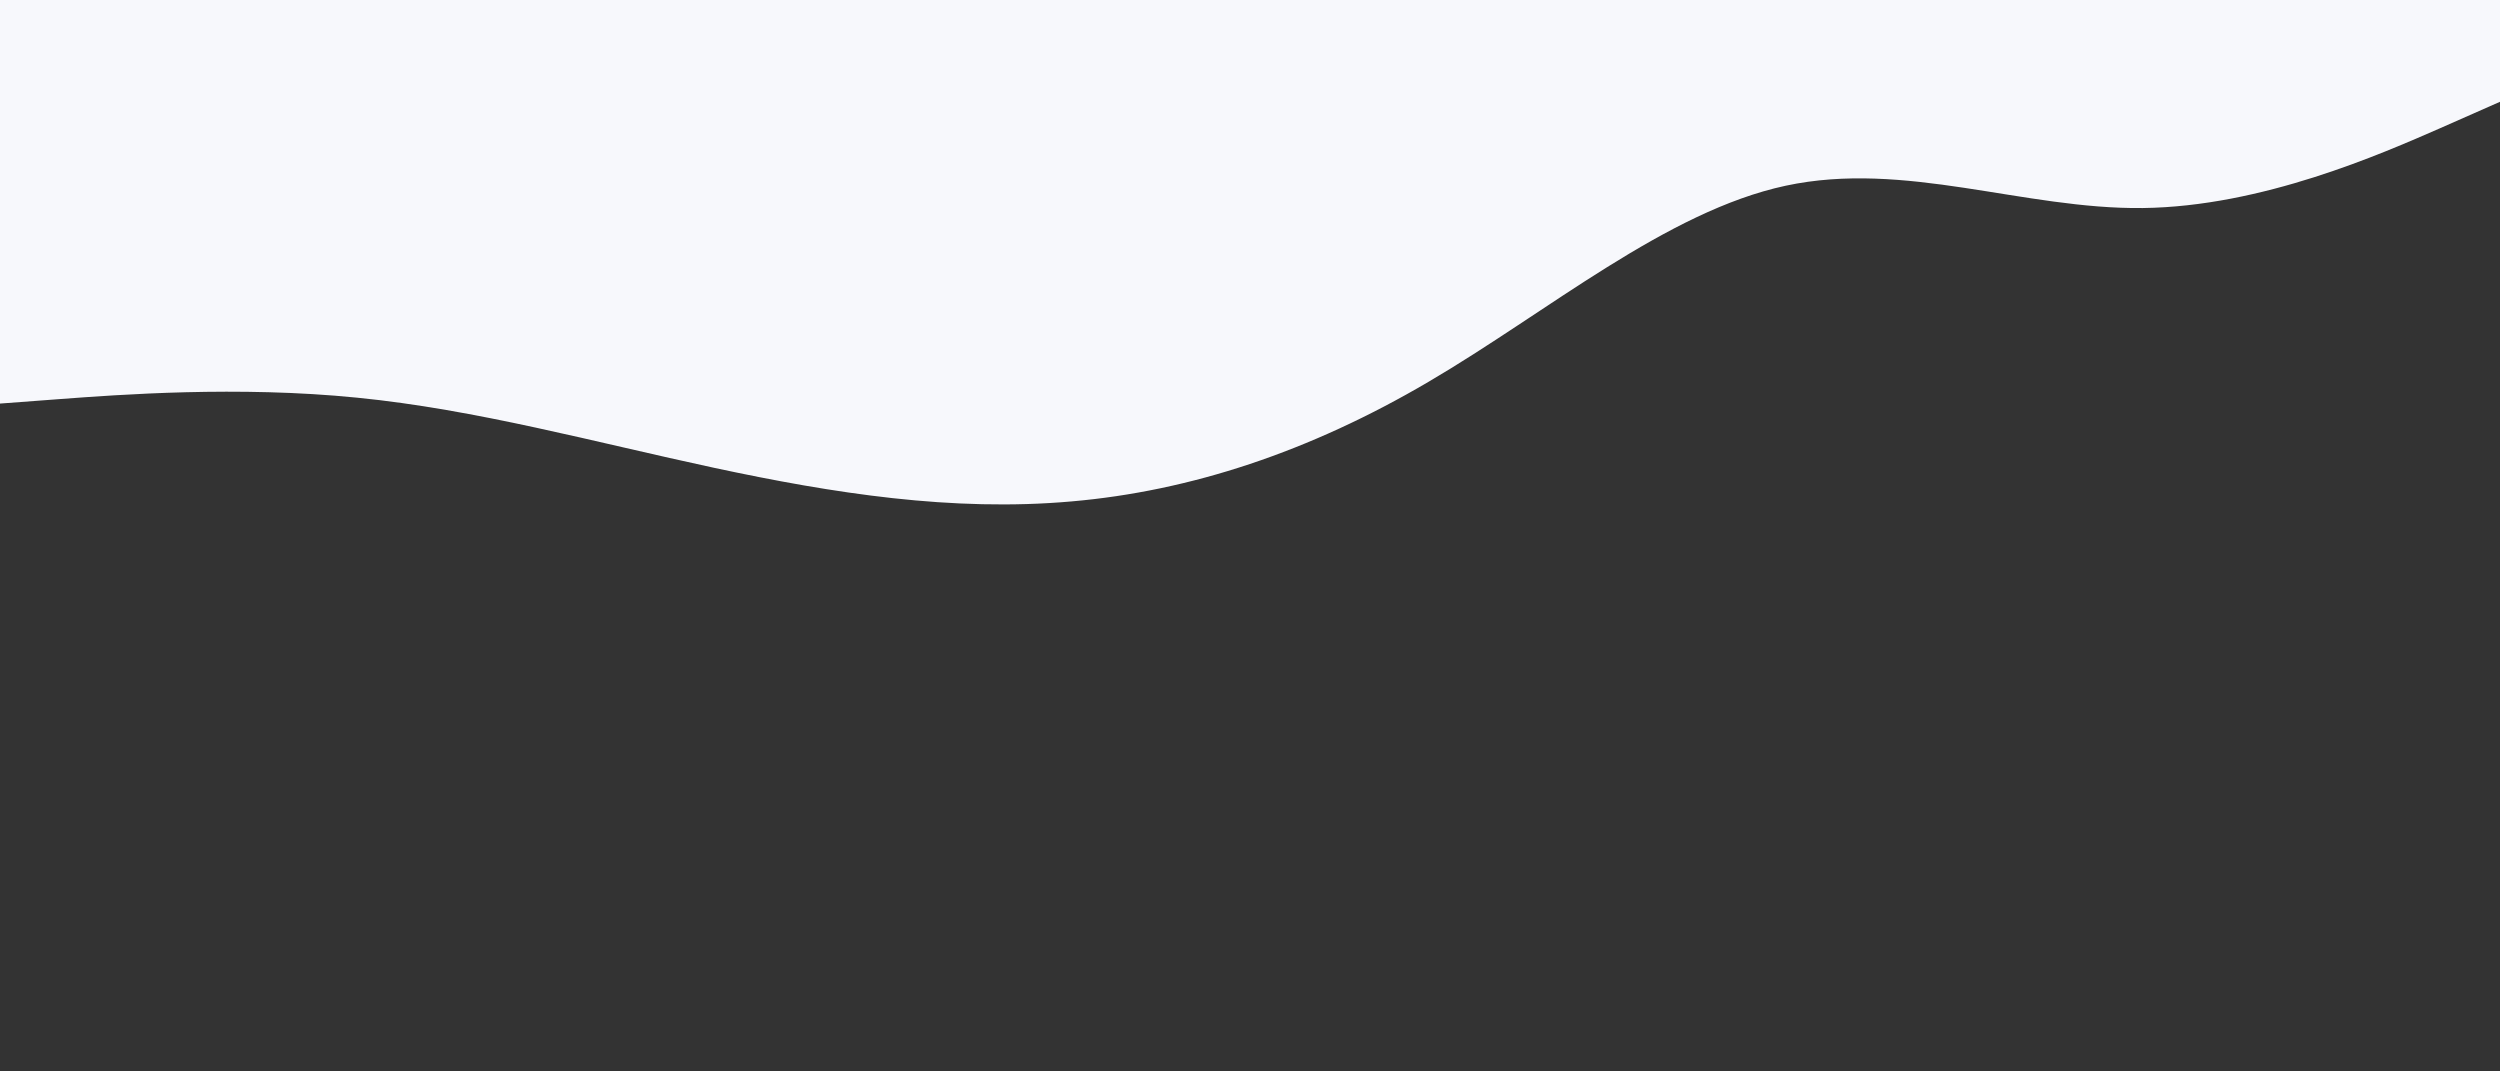 <svg id="visual" viewBox="0 0 1400 600" width="1400" height="600" xmlns="http://www.w3.org/2000/svg" xmlns:xlink="http://www.w3.org/1999/xlink" version="1.1"><rect x="0" y="0" width="1400" height="600" fill="#333333" stroke="none"/><path d="M0 226L33.3 223.5C66.7 221 133.3 216 200 222.7C266.7 229.3 333.3 247.7 400 262C466.7 276.3 533.3 286.7 600 280.8C666.7 275 733.3 253 800 213.8C866.7 174.7 933.3 118.3 1000 104C1066.7 89.7 1133.3 117.3 1200 116.5C1266.7 115.7 1333.3 86.3 1366.7 71.7L1400 57L1400 0L1366.7 0C1333.3 0 1266.7 0 1200 0C1133.3 0 1066.7 0 1000 0C933.3 0 866.7 0 800 0C733.3 0 666.7 0 600 0C533.3 0 466.7 0 400 0C333.3 0 266.7 0 200 0C133.3 0 66.7 0 33.3 0L0 0Z" fill="#f7f8fc" stroke-linecap="round" stroke-linejoin="miter"></path></svg>